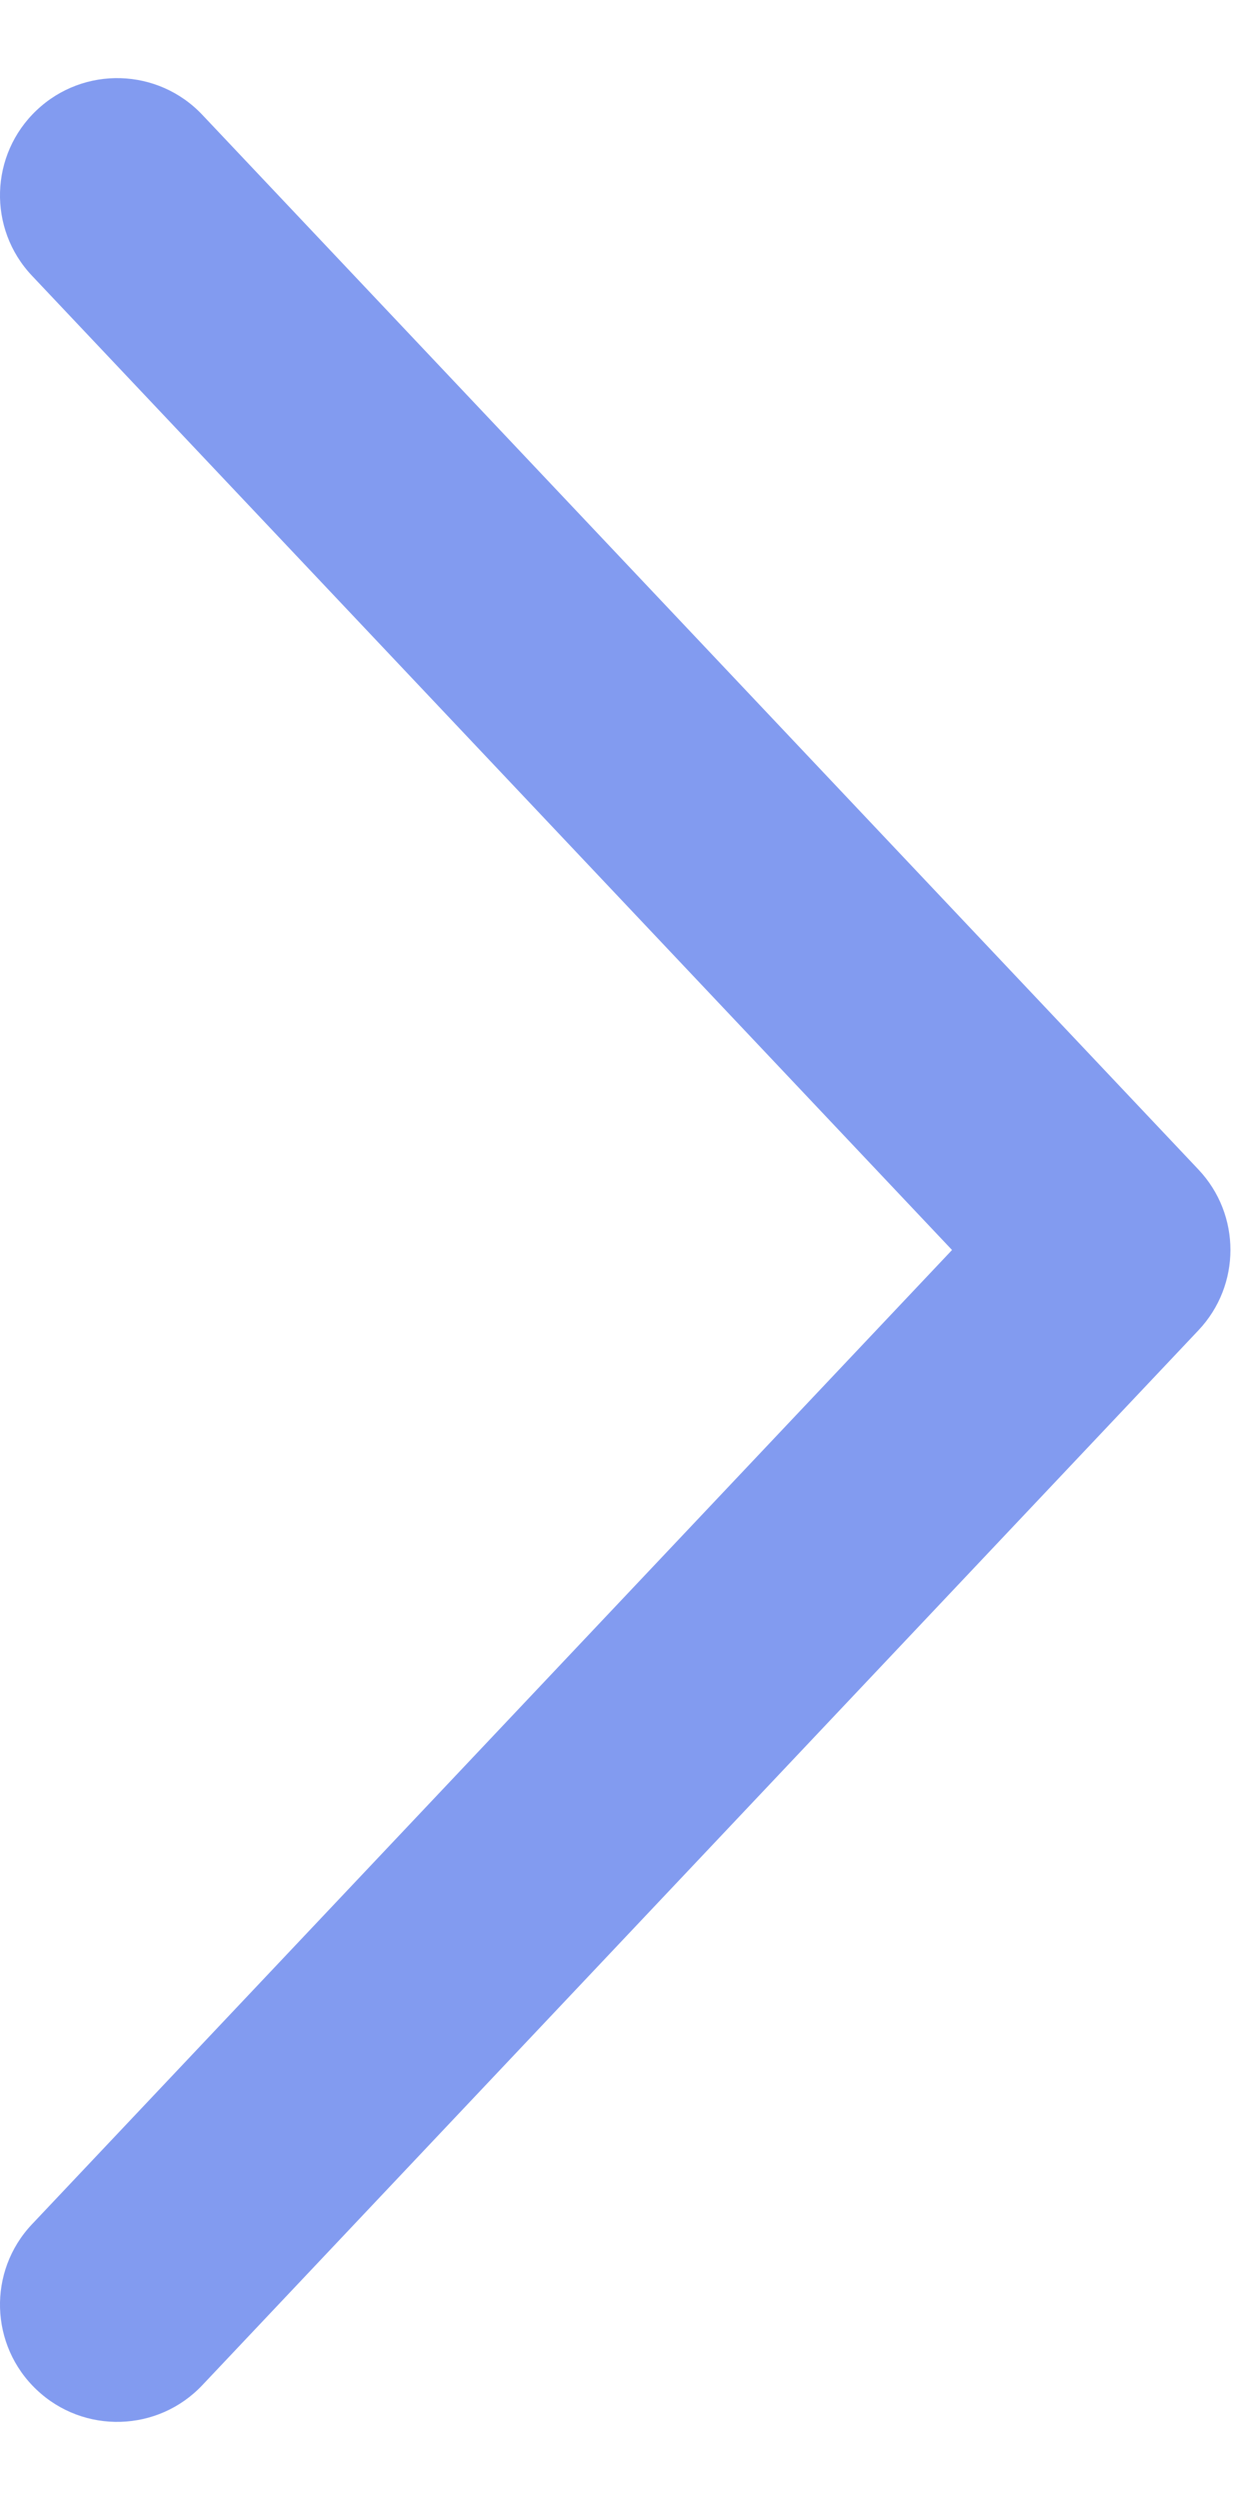<svg width="8" height="16" viewBox="0 0 8 16" fill="none" xmlns="http://www.w3.org/2000/svg">
<path d="M0.205 1.765C-0.08 1.464 -0.066 0.989 0.235 0.705C0.536 0.42 1.011 0.434 1.295 0.735L7.67 7.485C7.943 7.774 7.943 8.225 7.67 8.514L1.295 15.265C1.011 15.566 0.536 15.58 0.235 15.295C-0.066 15.011 -0.08 14.536 0.205 14.235L6.093 8L0.205 1.765Z" fill="#829BF0"/>
</svg>
